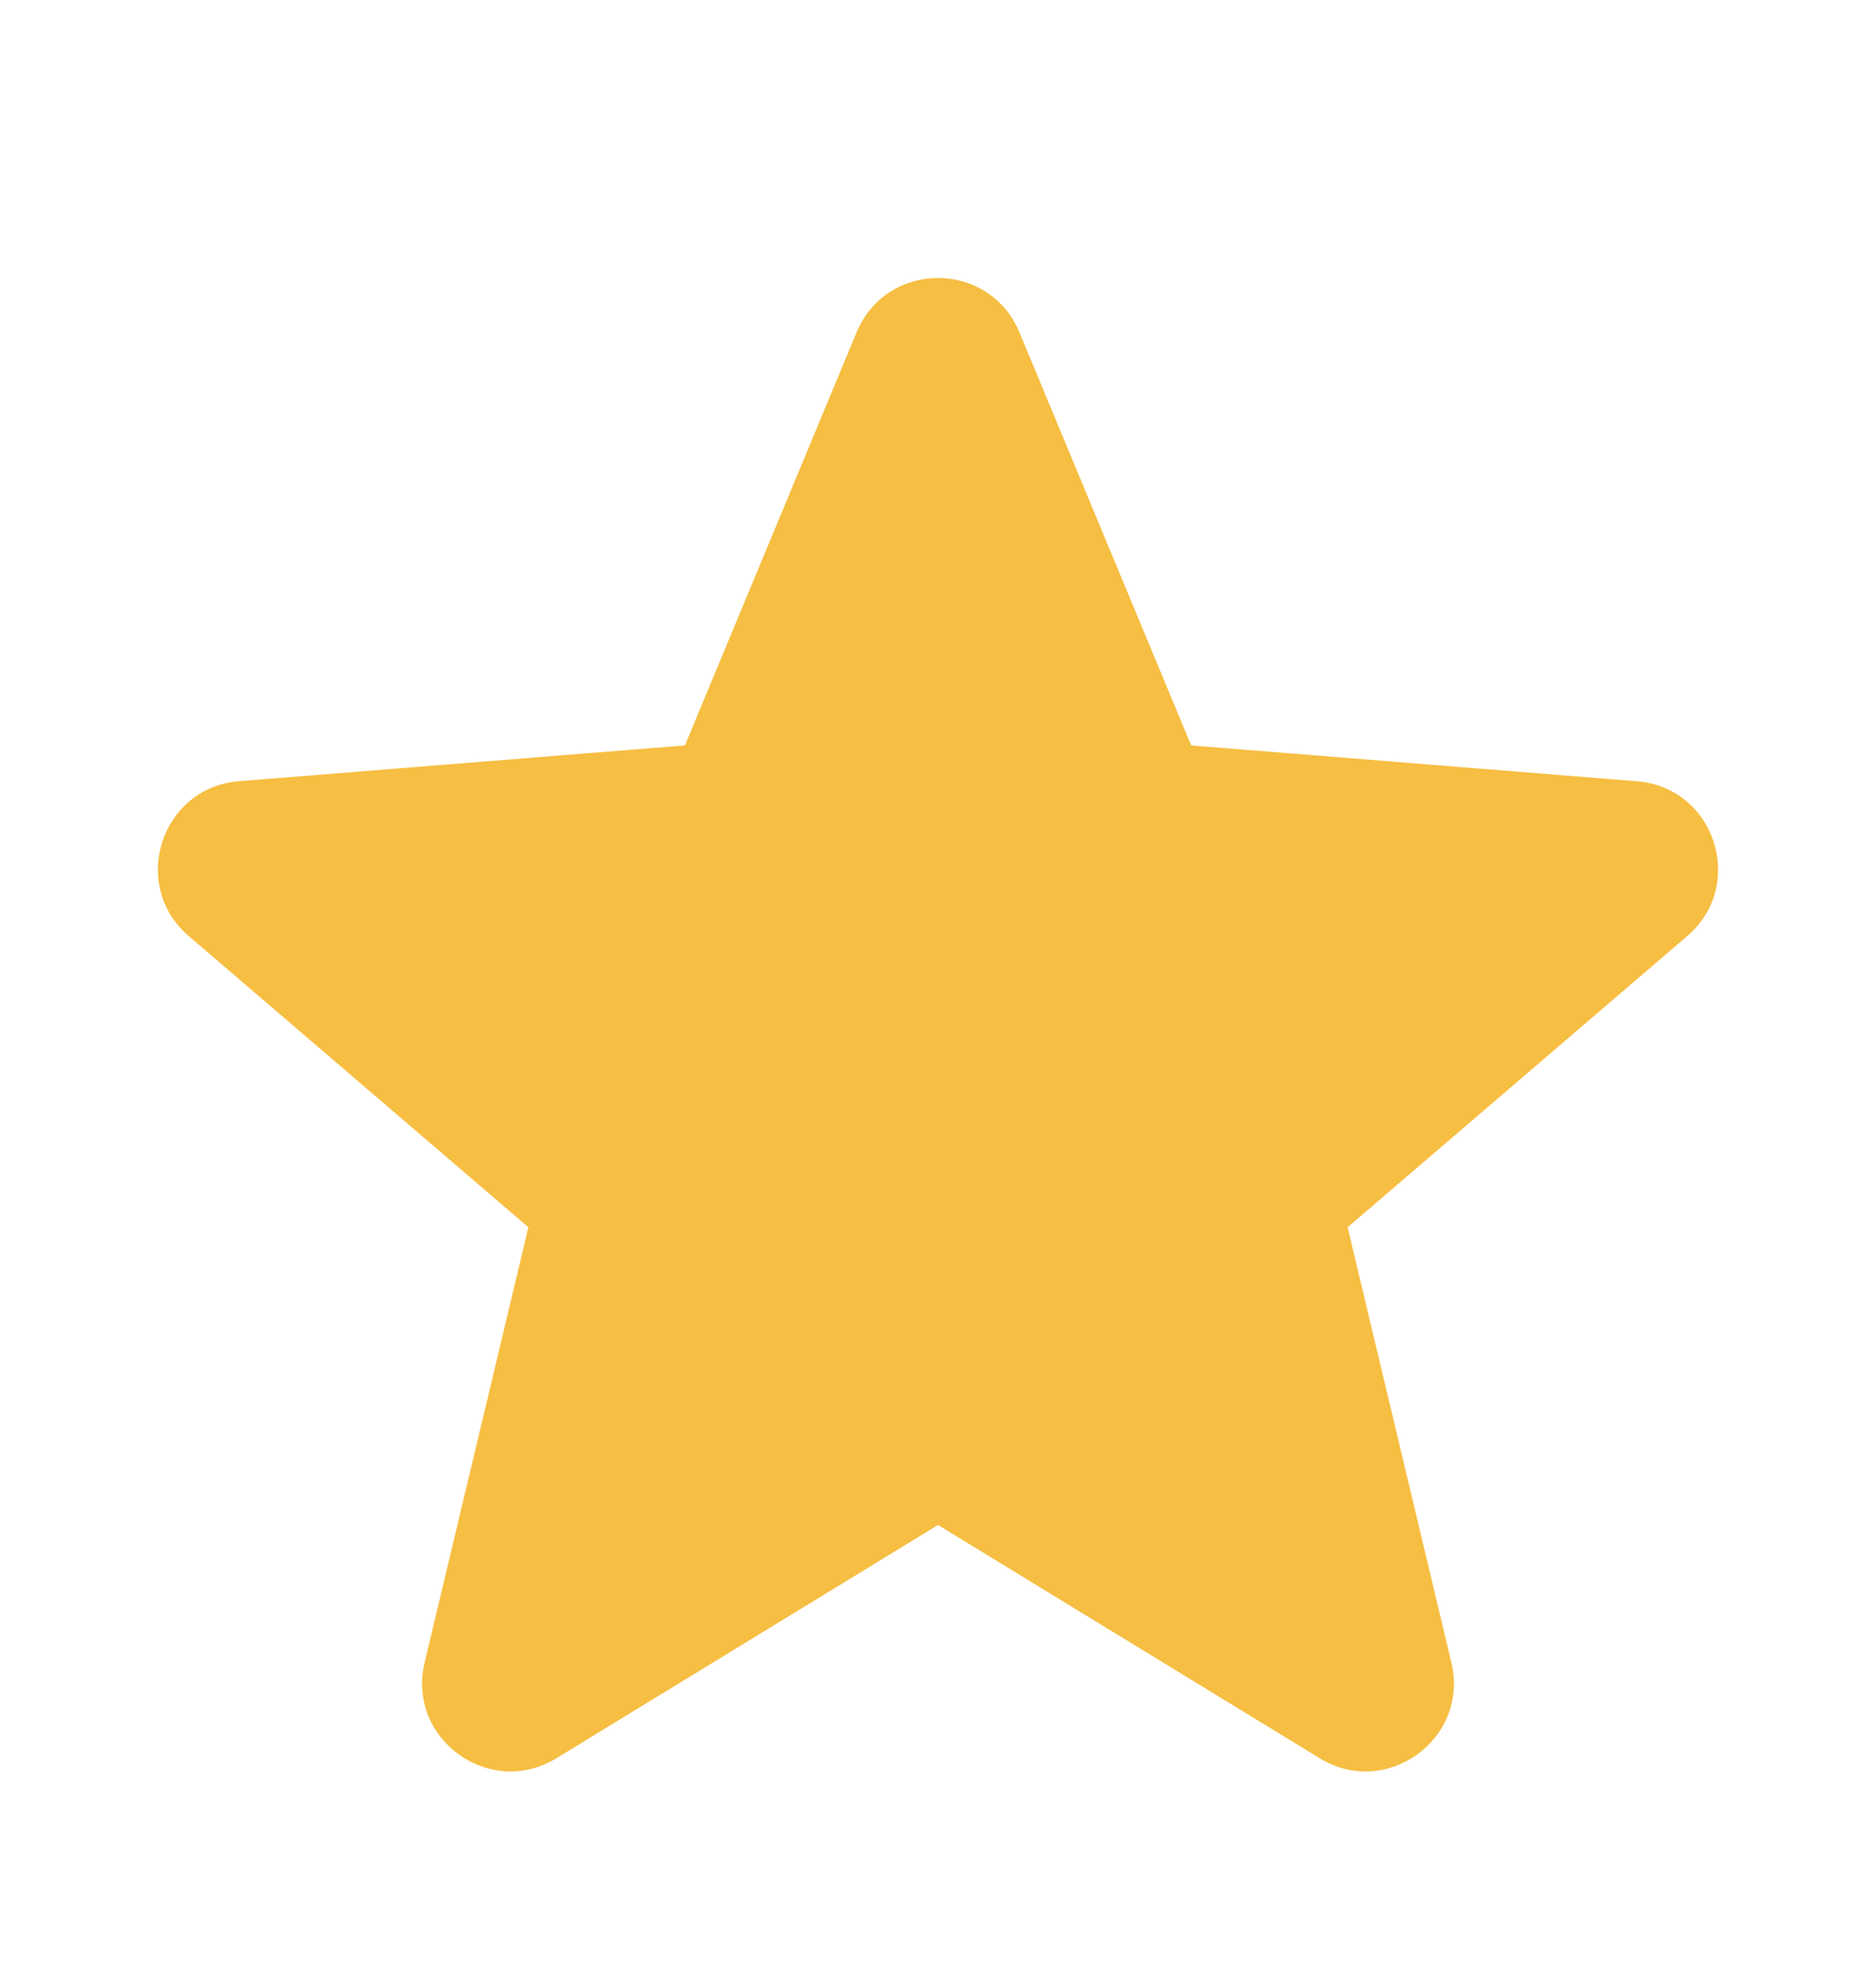 <svg width="20" height="21" viewBox="0 0 20 21" fill="none" xmlns="http://www.w3.org/2000/svg">
<path fill-rule="evenodd" clip-rule="evenodd" d="M10.868 3.541C10.547 2.769 9.453 2.769 9.132 3.541L7.302 7.942L2.549 8.323C1.716 8.39 1.378 9.43 2.013 9.974L5.633 13.076L4.527 17.713C4.333 18.526 5.218 19.169 5.932 18.733L10 16.248L14.069 18.733C14.782 19.169 15.667 18.526 15.473 17.713L14.367 13.076L17.987 9.974C18.622 9.43 18.284 8.39 17.451 8.324L12.699 7.942L10.868 3.541Z" fill="#F6BE42"/>
</svg>
